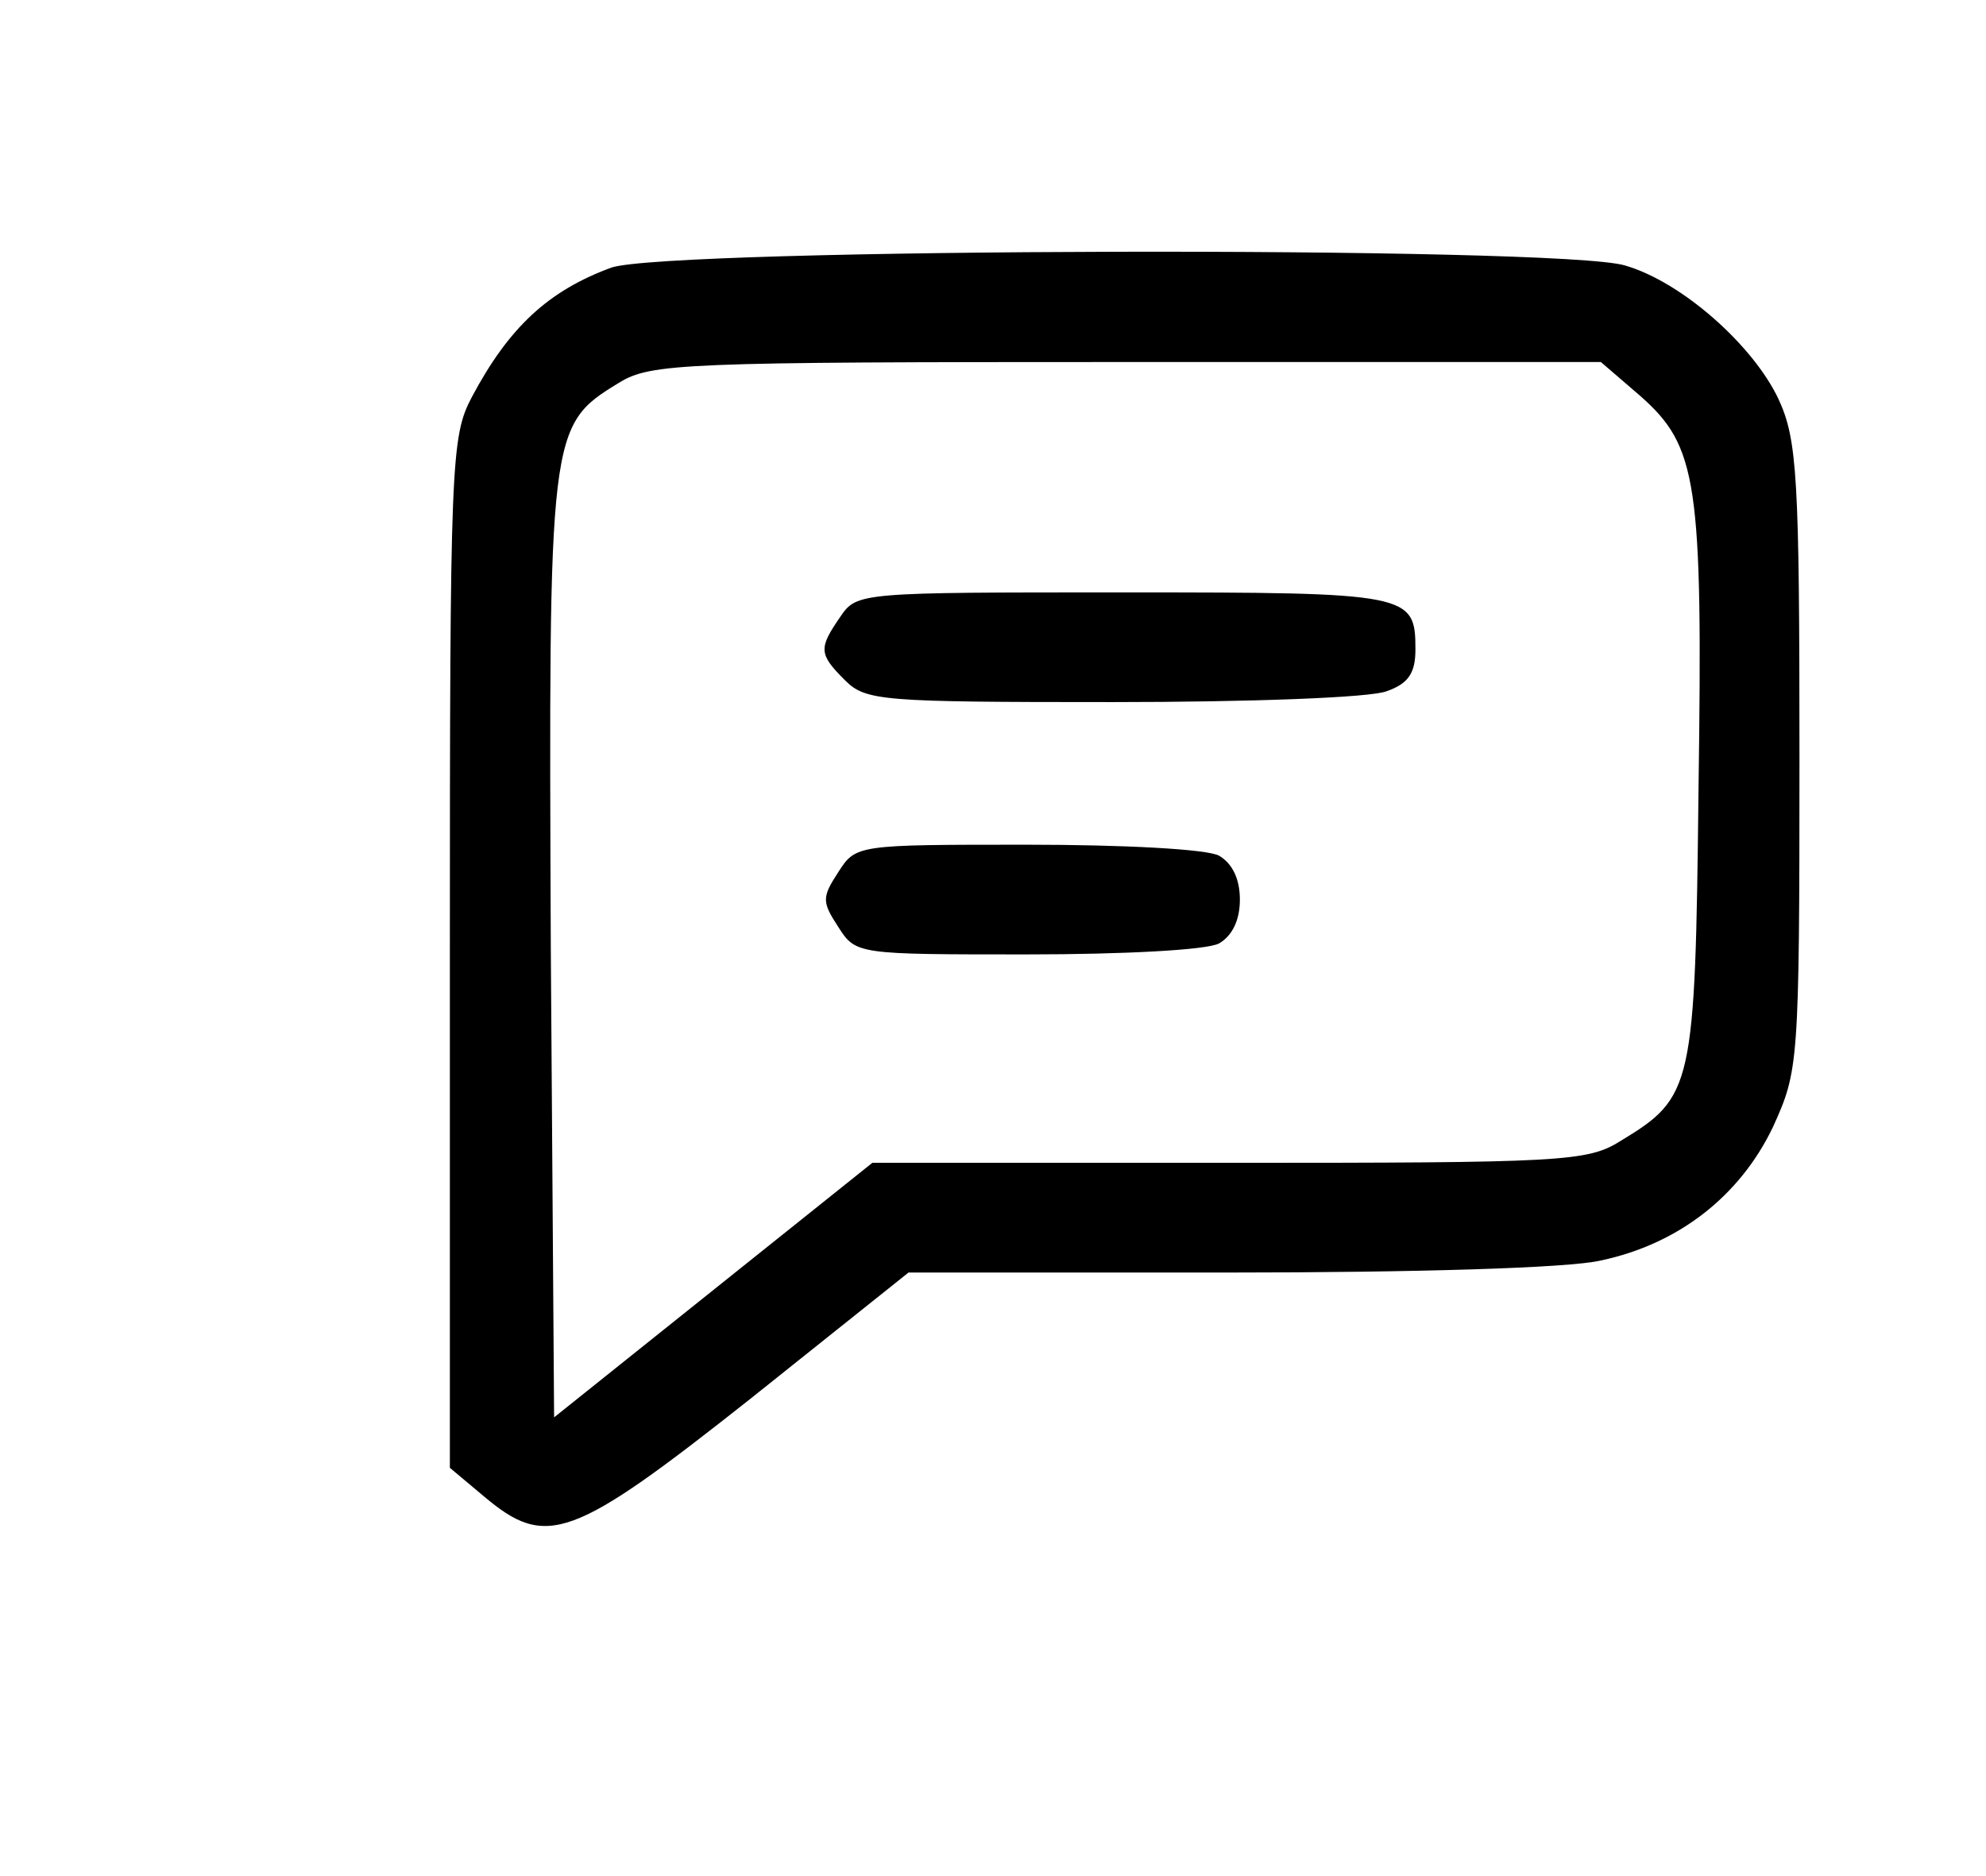<?xml version="1.0" standalone="no"?>
<!DOCTYPE svg PUBLIC "-//W3C//DTD SVG 20010904//EN"
 "http://www.w3.org/TR/2001/REC-SVG-20010904/DTD/svg10.dtd">
<svg version="1.0" xmlns="http://www.w3.org/2000/svg"
 width="181pt" height="171pt" viewBox="0 0 181 171"
 preserveAspectRatio="xMidYMid meet">
<g transform="translate(0,171) scale(0.1,-0.1)"
fill="#000000" stroke="none">
<path d="M557 1466 c-57 -21 -93 -54 -127 -118 -19 -36 -20 -58 -20 -507 l0
-469 31 -26 c57 -48 80 -40 243 89 l144 115 291 0 c168 0 311 4 340 11 71 15
127 59 157 122 23 51 24 56 24 337 0 255 -2 289 -19 326 -23 49 -88 107 -140
122 -59 18 -873 16 -924 -2z m938 -117 c52 -46 57 -78 53 -358 -3 -273 -5
-281 -71 -321 -30 -19 -53 -20 -357 -20 l-325 0 -145 -116 -145 -116 -3 427
c-2 473 -2 477 62 516 29 18 58 19 463 19 l432 0 36 -31z"/>
<path d="M766 1148 c-20 -29 -20 -34 4 -58 19 -19 33 -20 244 -20 124 0 236 4
250 10 20 7 26 17 26 38 0 51 -5 52 -266 52 -240 0 -243 0 -258 -22z"/>
<path d="M764 915 c-15 -23 -15 -27 0 -50 16 -25 17 -25 172 -25 88 0 164 4
175 10 12 7 19 21 19 40 0 19 -7 33 -19 40 -11 6 -87 10 -175 10 -155 0 -156
0 -172 -25z"/>
</g>
</svg>
